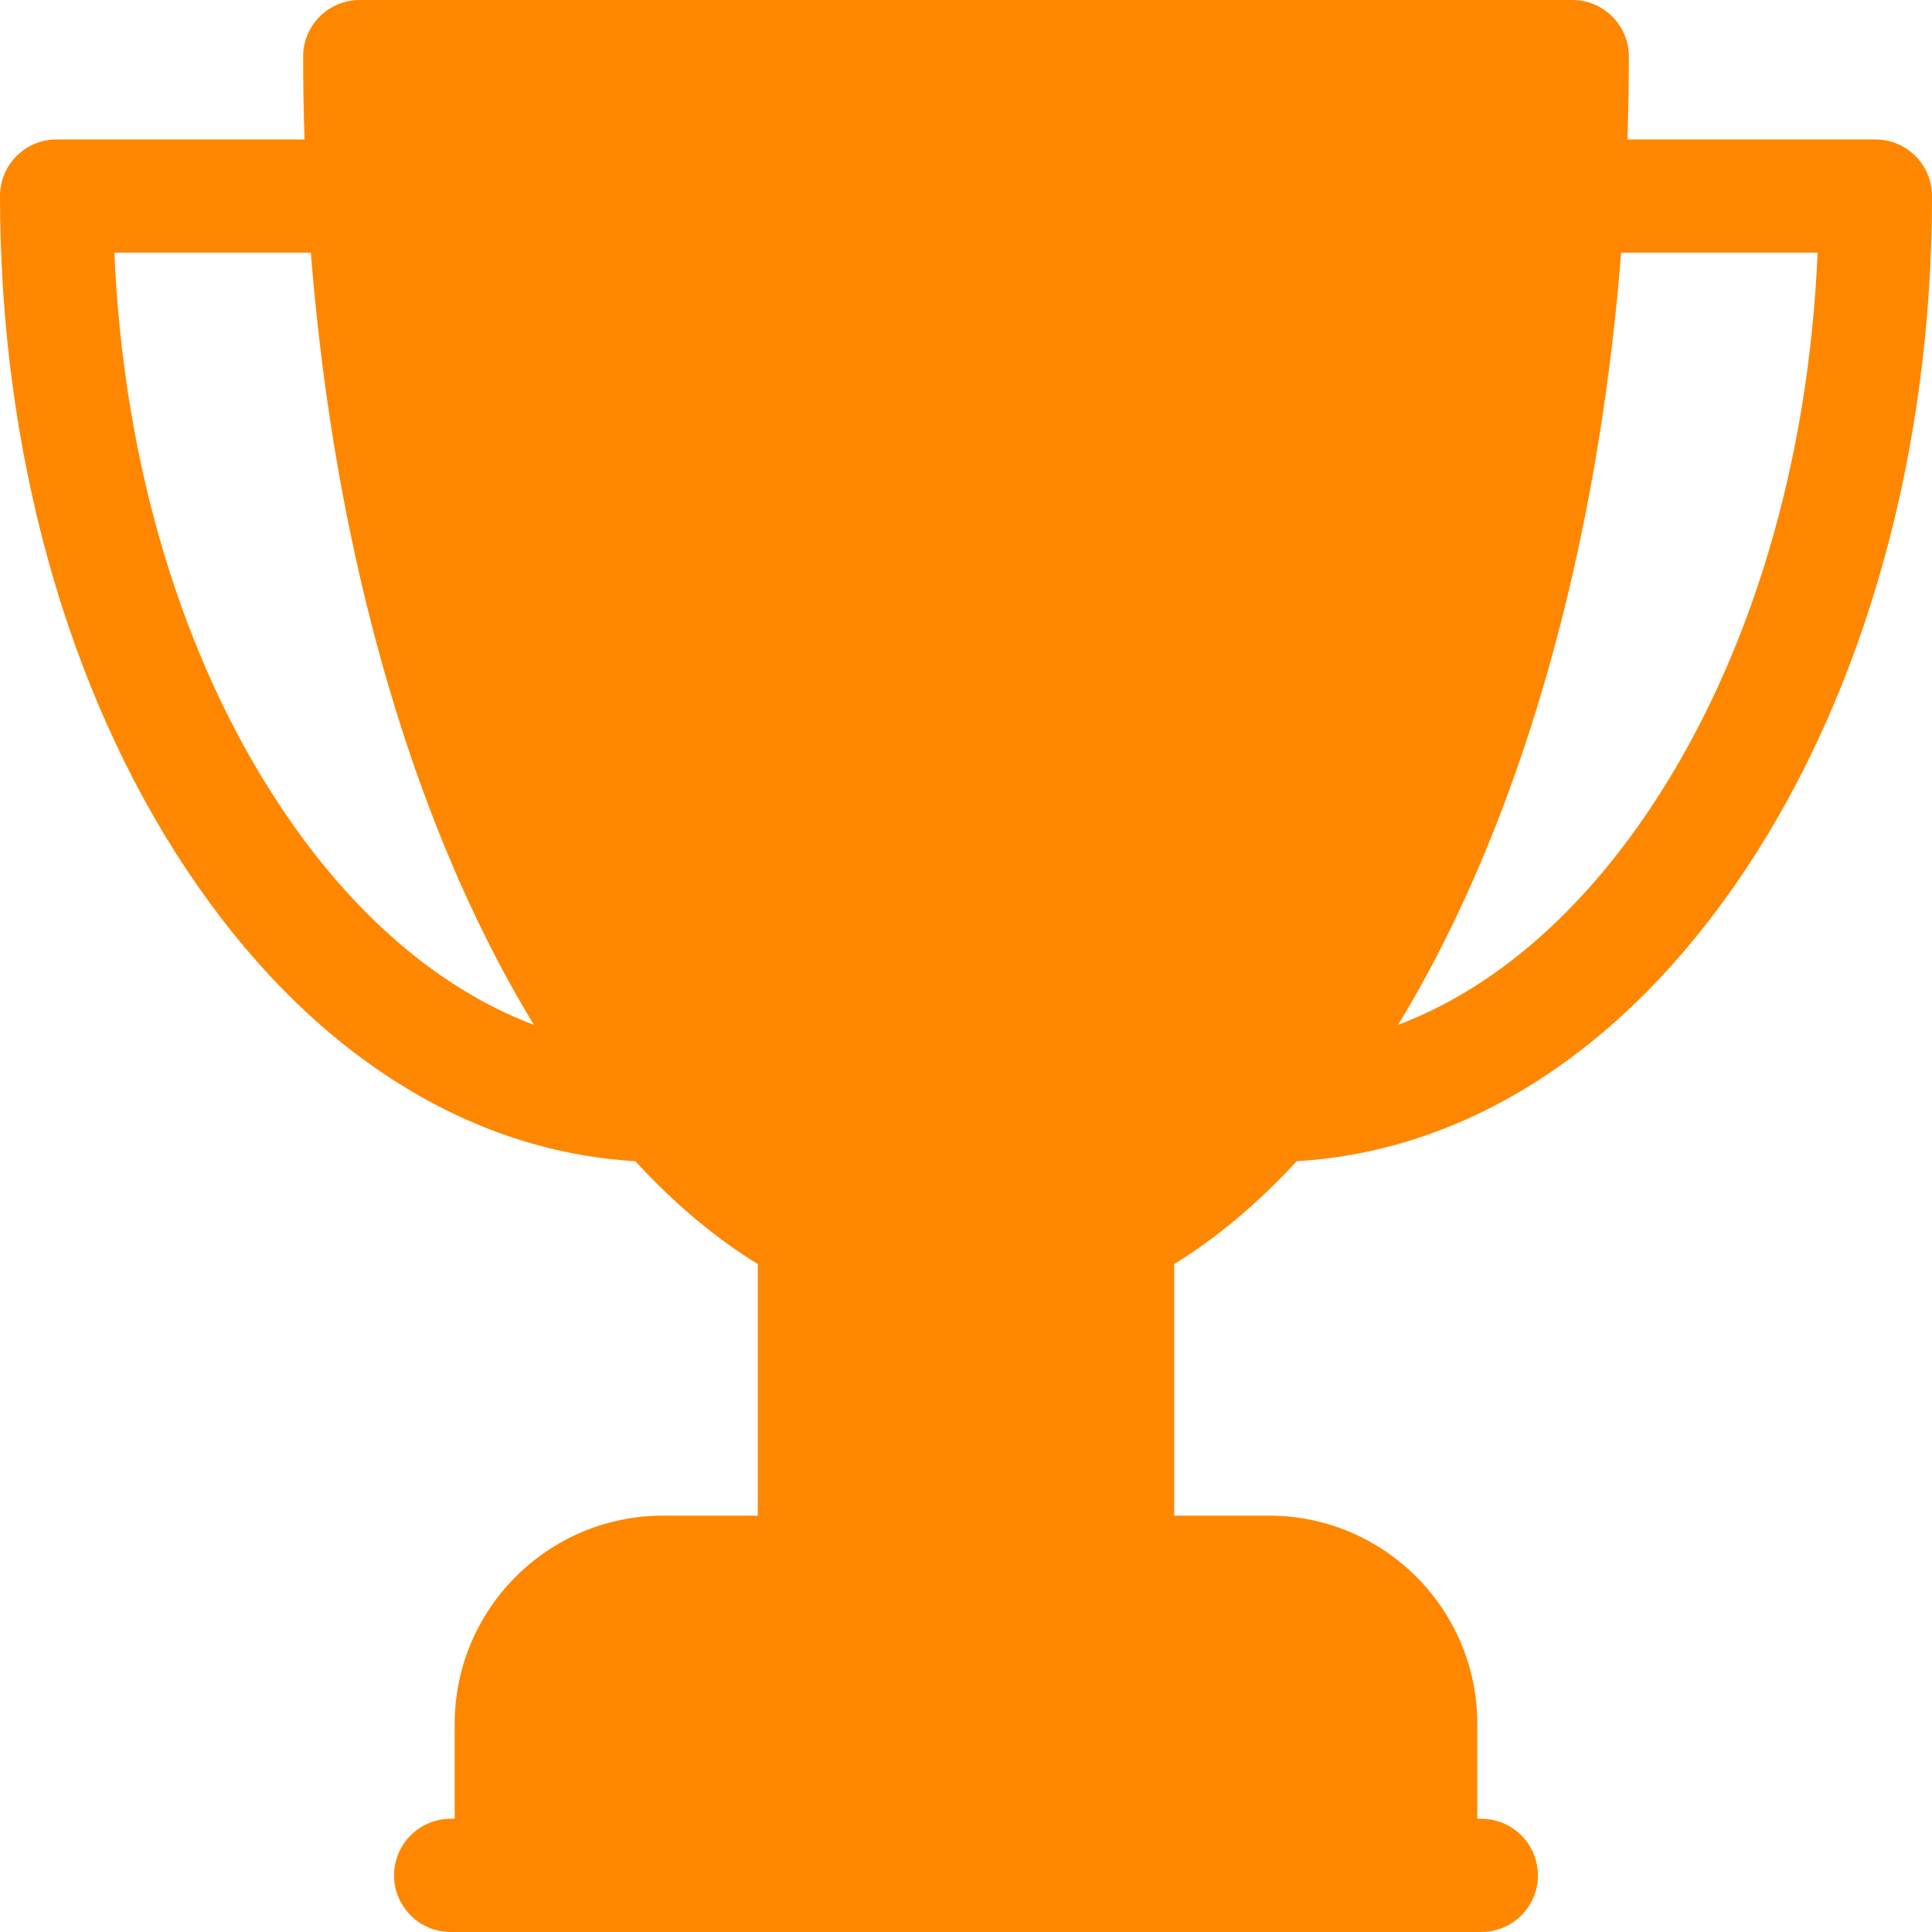<?xml version="1.0" encoding="UTF-8" standalone="no"?><!DOCTYPE svg PUBLIC "-//W3C//DTD SVG 1.1//EN" "http://www.w3.org/Graphics/SVG/1.1/DTD/svg11.dtd"><svg width="100%" height="100%" viewBox="0 0 512 512" version="1.1" xmlns="http://www.w3.org/2000/svg" xmlns:xlink="http://www.w3.org/1999/xlink" xml:space="preserve" xmlns:serif="http://www.serif.com/" style="fill-rule:evenodd;clip-rule:evenodd;stroke-linejoin:round;stroke-miterlimit:1.414;"><path id="surface1" d="M497,36.953l-65.703,0c0.238,-7.277 0.371,-14.598 0.371,-21.953c0,-8.285 -6.719,-15 -15,-15l-321.332,0c-8.285,0 -15,6.715 -15,15c0,7.355 0.129,14.676 0.367,21.953l-65.703,0c-8.285,0 -15,6.715 -15,15c0,67.211 17.566,130.621 49.461,178.555c31.527,47.387 73.523,74.566 118.887,77.211c10.285,11.191 21.16,20.316 32.484,27.277l0,66.668l-25.164,0c-30.422,0 -55.168,24.75 -55.168,55.168l0,25.164l-1.066,0c-8.286,0 -15,6.719 -15,15c0,8.285 6.714,15 15,15l273.132,0c8.286,0 15,-6.715 15,-15c0,-8.281 -6.714,-15 -15,-15l-1.066,0l0,-25.164c0,-30.418 -24.75,-55.168 -55.168,-55.168l-25.164,0l0,-66.668c11.324,-6.961 22.195,-16.086 32.48,-27.277c45.368,-2.645 87.36,-29.824 118.891,-77.211c31.895,-47.934 49.461,-111.344 49.461,-178.555c0,-8.285 -6.719,-15 -15,-15Zm-422.563,176.938c-26.308,-39.539 -41.765,-91.246 -44.121,-146.938l52.063,0c5.41,68.461 21.48,131.738 46.598,181.973c4,8 8.183,15.554 12.523,22.676c-24.949,-9.422 -48.039,-29.118 -67.063,-57.711Zm363.125,0c-19.023,28.593 -42.113,48.289 -67.062,57.711c4.344,-7.122 8.523,-14.676 12.523,-22.676c25.118,-50.235 41.184,-113.512 46.598,-181.973l52.063,0c-2.356,55.692 -17.813,107.399 -44.122,146.938Z" style="fill:#ff8700;fill-rule:nonzero;"/></svg>